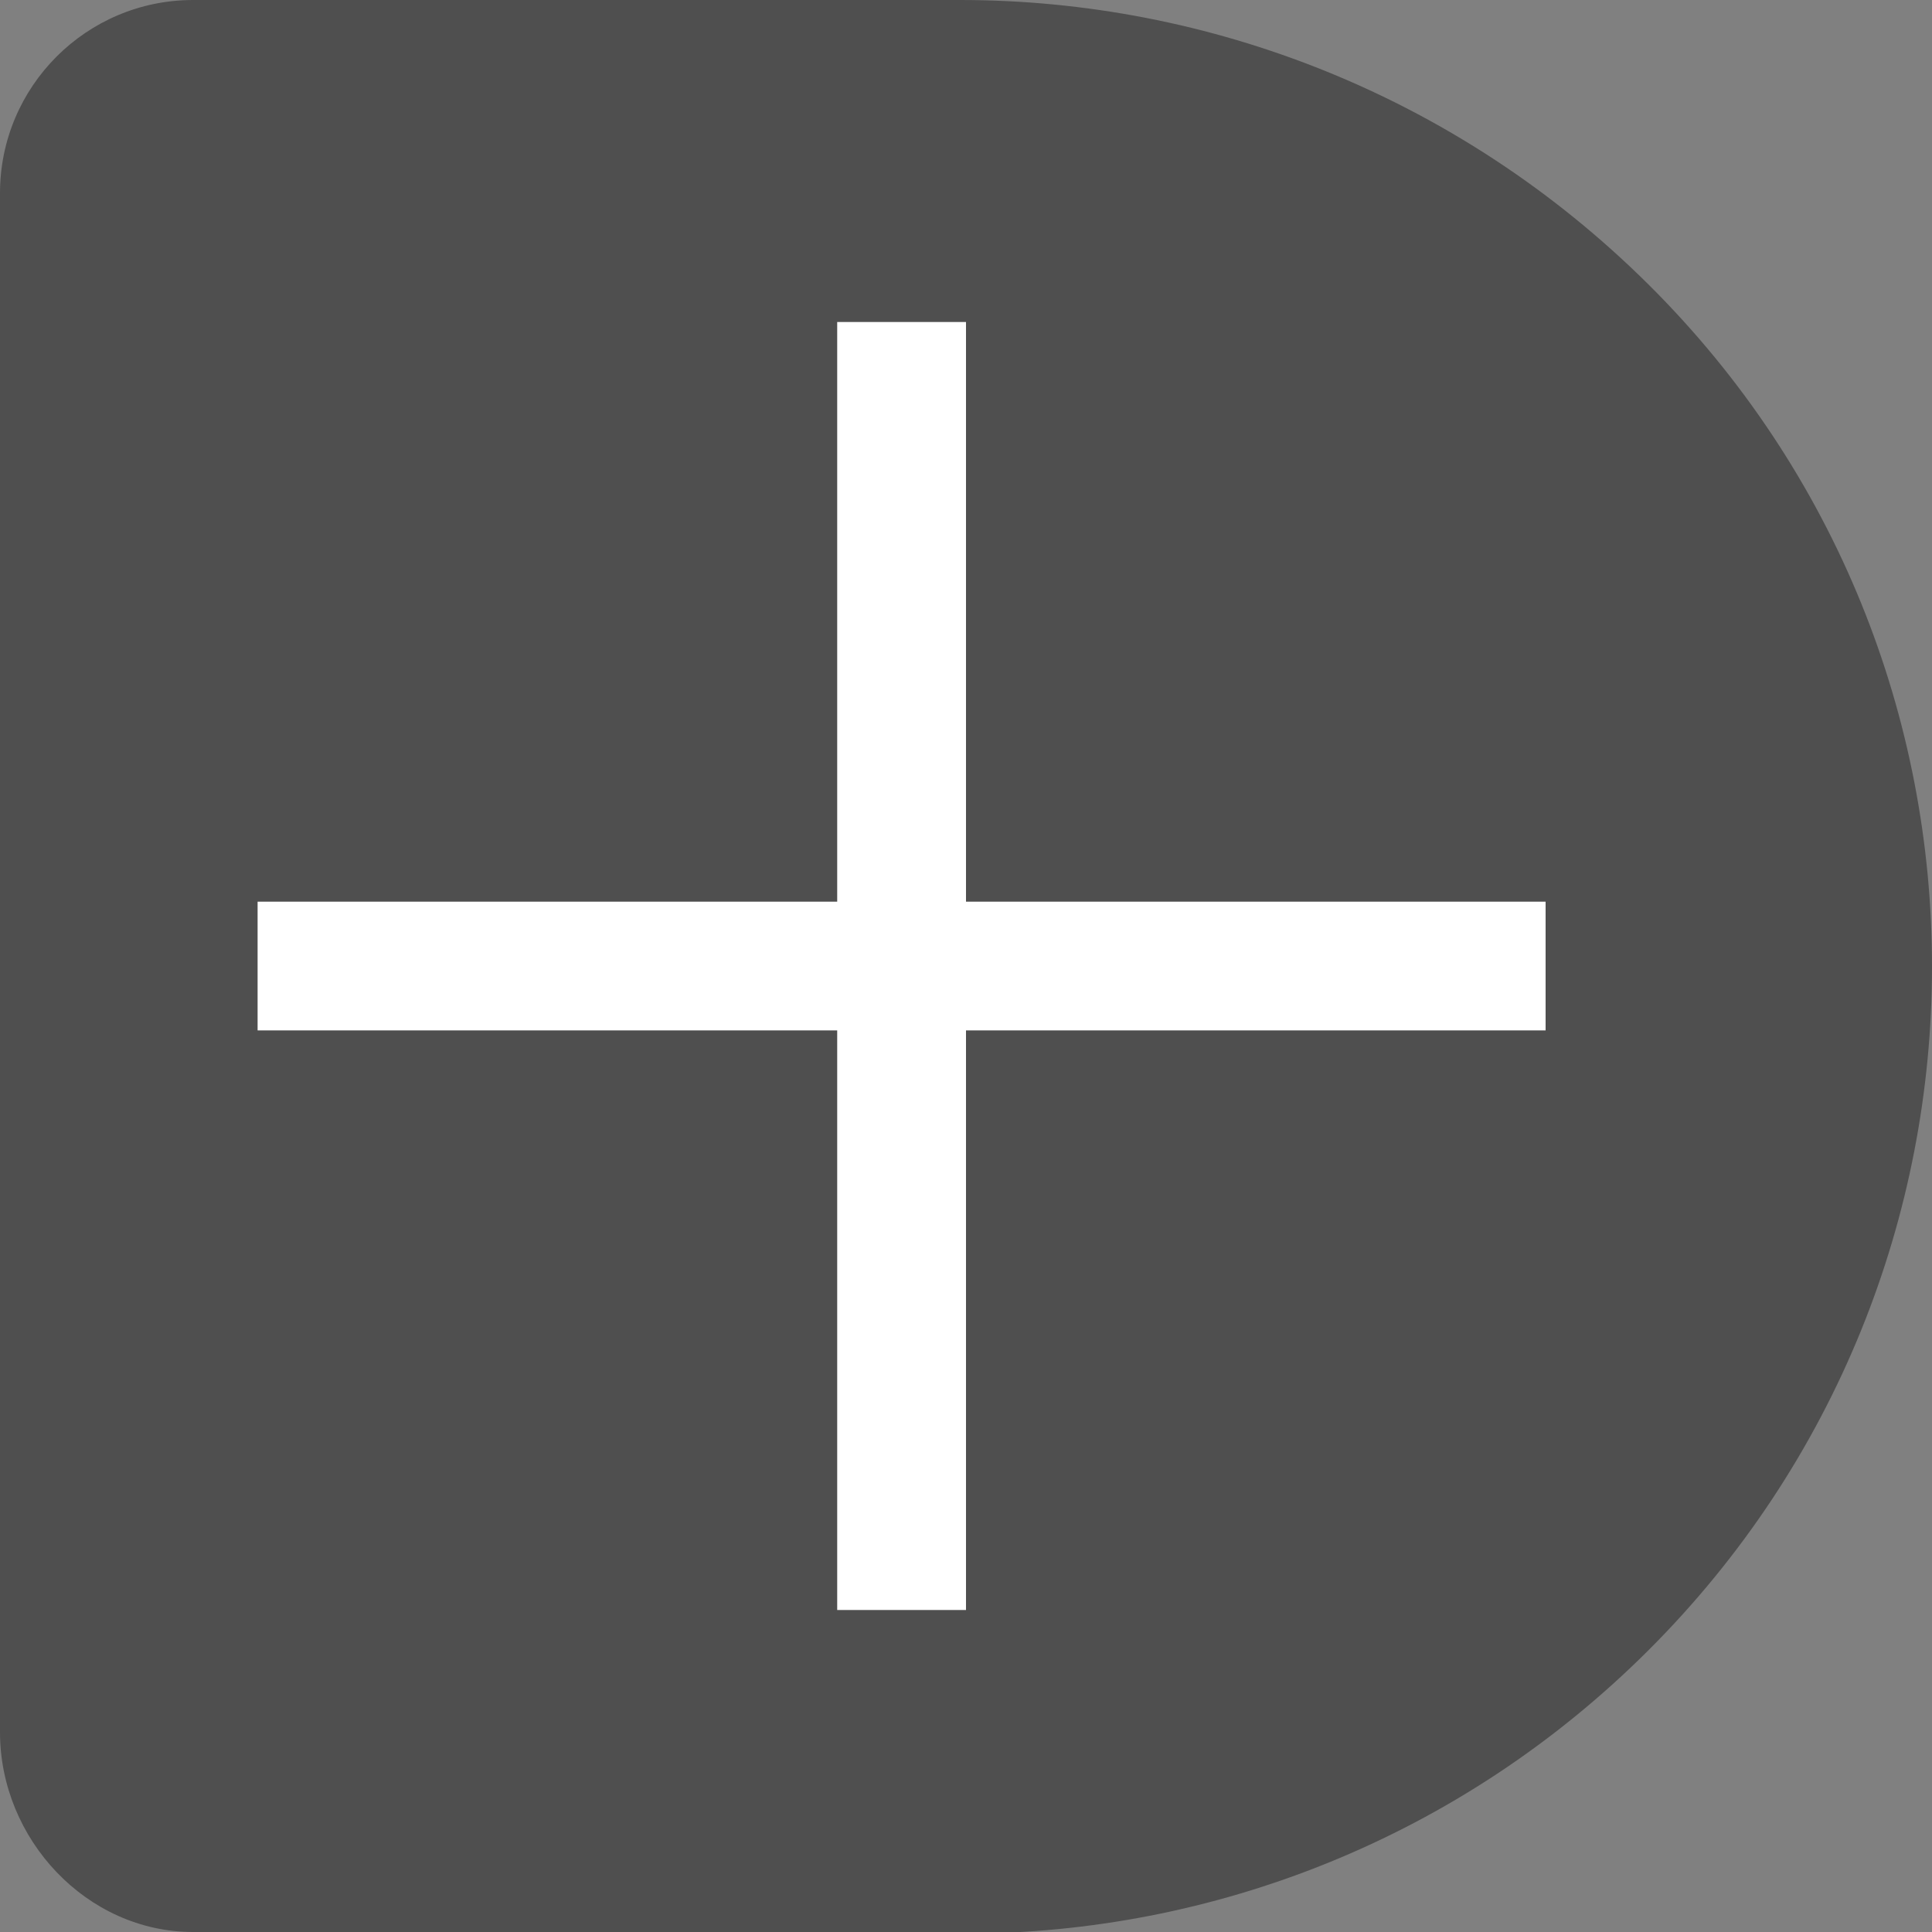 <?xml version="1.0" encoding="UTF-8" standalone="no"?>
<svg width="30px" height="30px" viewBox="0 0 30 30" version="1.1" xmlns="http://www.w3.org/2000/svg" xmlns:xlink="http://www.w3.org/1999/xlink">
    <rect x="0" y="0" width="30" height="30" fill="#808080" stroke="none"/>
    <!-- Generator: Sketch 3.8.3 (29802) - http://www.bohemiancoding.com/sketch -->
    <title>icon-calculator-plus</title>
    <desc>Created with Sketch.</desc>
    <defs></defs>
    <g id="Page-1" stroke="none" stroke-width="1" fill="none" fill-rule="evenodd">
        <g id="icon-calculator-plus">
            <path d="M14.911,2.35922393e-15 L3,2.35922393e-15 C1.343,2.35922393e-15 -0,1.343 -0,3 L-0,26.898 C-0,28.555 1.343,30 3,30 C3,30 14.217,30.025 14.983,30.025 C18.824,30.025 22.667,28.55 25.598,25.624 C31.46,19.771 31.475,10.255 25.598,4.418 C22.635,1.476 18.762,2.35922393e-15 14.911,2.35922393e-15 Z" id="Fill-1" fill="#4F4F4F"></path>
            <polygon id="Fill-4" fill="#FFFFFF" points="13 25 15 25 15 5 13 5"></polygon>
            <polygon id="Fill-6" fill="#FFFFFF" points="4 16 24 16 24 14.001 4 14.001"></polygon>
        </g>
    </g>
</svg>